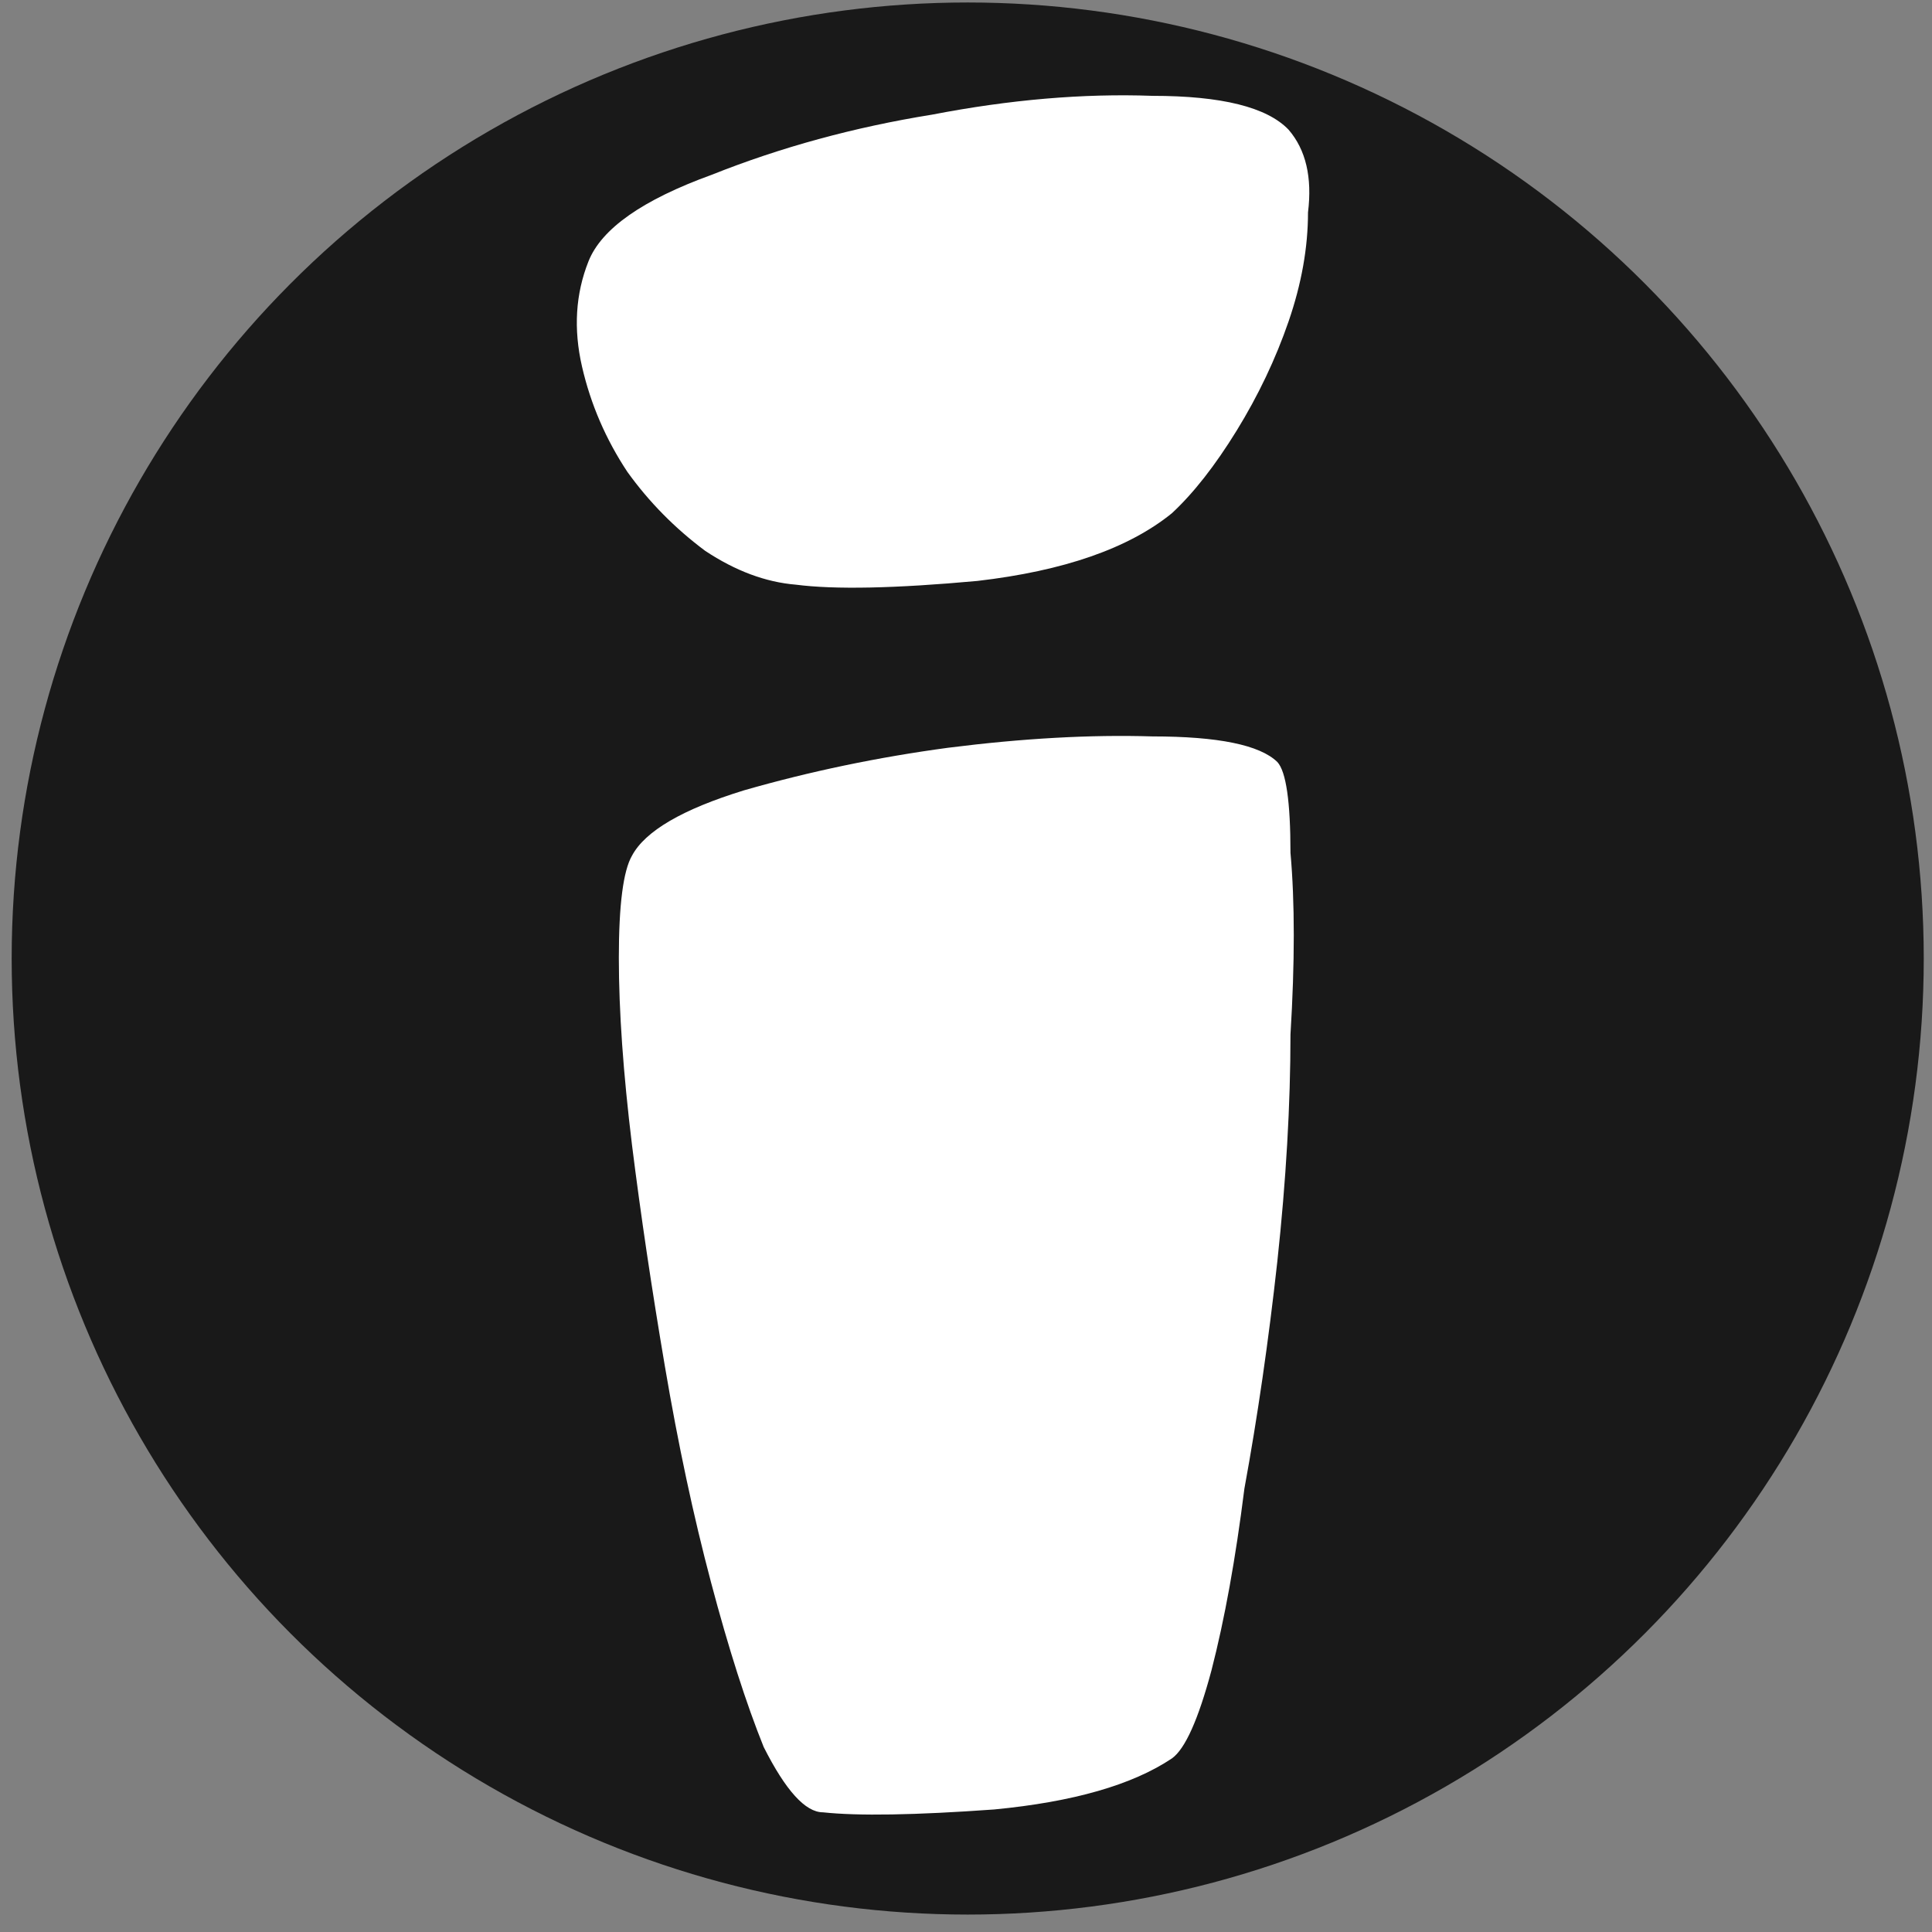 <svg xmlns="http://www.w3.org/2000/svg" version="1.1" xmlns:xlink="http://www.w3.org/1999/xlink" xmlns:svgjs="http://svgjs.dev/svgjs" width="97" height="97"><rect width="100%" height="100%" fill="#808080" stroke="none"/><svg width="97" height="97" viewBox="0 0 97 97" fill="none" xmlns="http://www.w3.org/2000/svg">
<circle cx="48.586" cy="48.125" r="48" fill="#191919" data-darkreader-inline-fill="" style="--darkreader-inline-fill: #121213;"></circle>
<path d="M65.671 10.665C65.888 8.903 65.563 7.518 64.695 6.511C63.61 5.379 61.332 4.812 57.861 4.812C54.389 4.686 50.701 5.001 46.795 5.756C42.89 6.385 39.202 7.392 35.73 8.777C32.259 10.035 30.198 11.483 29.547 13.119C28.896 14.755 28.787 16.517 29.221 18.405C29.655 20.293 30.415 22.055 31.499 23.692C32.584 25.202 33.886 26.523 35.405 27.656C36.924 28.663 38.442 29.23 39.961 29.355C41.914 29.607 44.951 29.544 49.074 29.167C53.413 28.663 56.667 27.53 58.837 25.768C59.922 24.761 61.007 23.377 62.092 21.615C63.176 19.853 64.044 18.028 64.695 16.14C65.346 14.252 65.671 12.427 65.671 10.665Z" fill="white" data-darkreader-inline-fill="" style="--darkreader-inline-fill: #171818;"></path>
<path d="M64.13 38.256C64.571 38.731 64.791 40.251 64.791 42.817C65.012 45.287 65.012 48.328 64.791 51.938C64.791 55.454 64.571 59.255 64.13 63.341C63.69 67.331 63.139 71.132 62.477 74.743C62.036 78.258 61.486 81.299 60.824 83.865C60.163 86.335 59.502 87.808 58.841 88.283C56.857 89.613 53.882 90.468 49.914 90.848C45.947 91.133 43.082 91.181 41.319 90.991C40.437 90.991 39.446 89.898 38.343 87.713C37.462 85.527 36.58 82.772 35.699 79.446C34.817 76.121 34.046 72.51 33.385 68.614C32.723 64.718 32.172 61.013 31.732 57.497C31.291 53.886 31.07 50.751 31.07 48.09C31.07 45.43 31.291 43.719 31.732 42.959C32.393 41.724 34.266 40.631 37.352 39.681C40.658 38.731 44.074 38.018 47.6 37.543C51.347 37.068 54.763 36.878 57.849 36.973C61.155 36.973 63.249 37.401 64.13 38.256Z" fill="white" data-darkreader-inline-fill="" style="--darkreader-inline-fill: #171818;"></path>
</svg><style>@media (prefers-color-scheme: light) { :root { filter: none; } }
@media (prefers-color-scheme: dark) { :root { filter: none; } }
</style></svg>